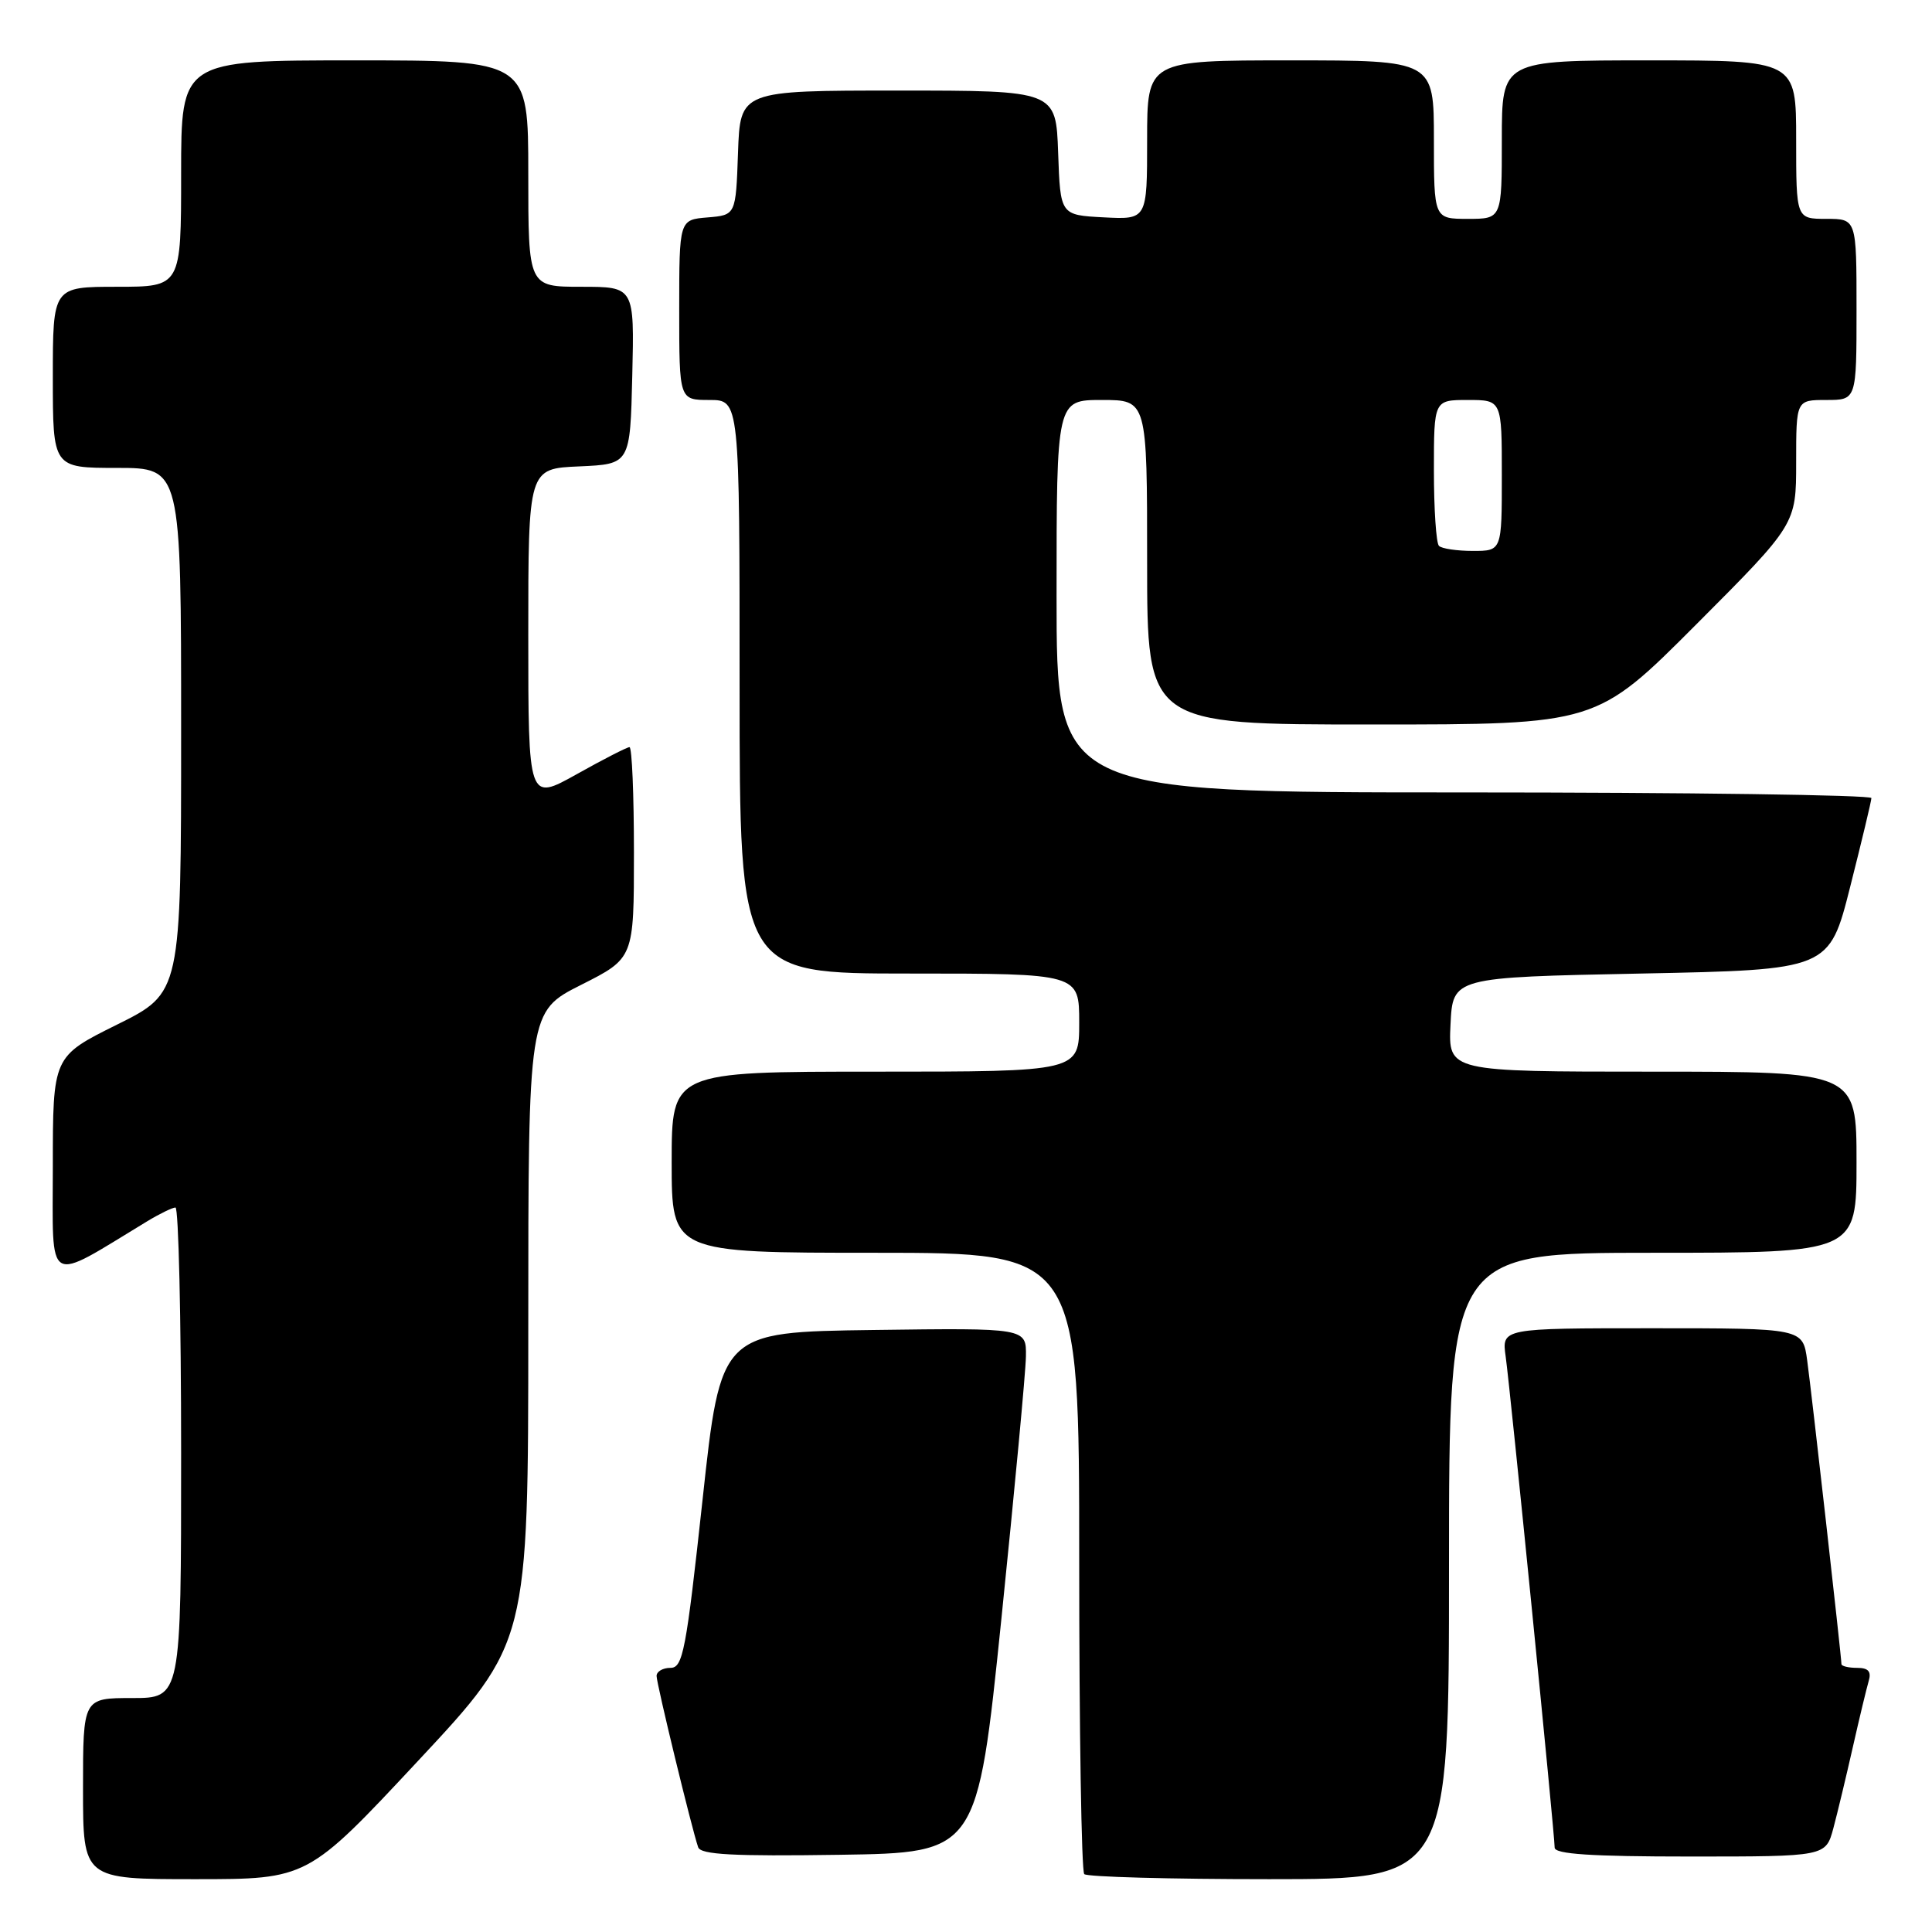 <?xml version="1.0" encoding="UTF-8" standalone="no"?>
<!DOCTYPE svg PUBLIC "-//W3C//DTD SVG 1.1//EN" "http://www.w3.org/Graphics/SVG/1.1/DTD/svg11.dtd" >
<svg xmlns="http://www.w3.org/2000/svg" xmlns:xlink="http://www.w3.org/1999/xlink" version="1.1" viewBox="0 0 256 256">
 <g >
 <path fill="currentColor"
d=" M 55.38 233.34 C 70.00 217.68 70.00 217.68 70.00 175.85 C 70.00 134.03 70.00 134.03 77.00 130.50 C 84.00 126.97 84.00 126.97 84.00 112.99 C 84.00 105.29 83.74 99.00 83.41 99.00 C 83.09 99.00 79.94 100.61 76.41 102.59 C 70.00 106.17 70.00 106.17 70.00 84.13 C 70.00 62.09 70.00 62.09 76.75 61.80 C 83.50 61.50 83.50 61.50 83.78 49.75 C 84.06 38.00 84.06 38.00 77.03 38.00 C 70.00 38.00 70.00 38.00 70.00 23.00 C 70.00 8.00 70.00 8.00 47.00 8.00 C 24.00 8.00 24.00 8.00 24.00 23.00 C 24.00 38.00 24.00 38.00 15.50 38.00 C 7.00 38.00 7.00 38.00 7.00 50.00 C 7.00 62.00 7.00 62.00 15.50 62.00 C 24.00 62.00 24.00 62.00 24.00 96.78 C 24.00 131.55 24.00 131.55 15.50 135.77 C 7.00 139.99 7.00 139.99 7.00 154.59 C 7.00 170.72 5.89 170.08 19.50 161.83 C 21.15 160.83 22.84 160.01 23.25 160.00 C 23.66 160.00 24.00 174.62 24.00 192.50 C 24.00 225.00 24.00 225.00 17.50 225.00 C 11.00 225.00 11.00 225.00 11.00 237.00 C 11.00 249.00 11.00 249.00 25.88 249.00 C 40.76 249.00 40.76 249.00 55.38 233.34 Z  M 192.00 207.50 C 192.00 166.00 192.00 166.00 219.00 166.00 C 246.00 166.00 246.00 166.00 246.00 154.00 C 246.00 142.00 246.00 142.00 218.95 142.00 C 191.90 142.00 191.90 142.00 192.20 135.75 C 192.50 129.50 192.50 129.50 217.44 129.00 C 242.38 128.50 242.38 128.50 245.16 117.50 C 246.69 111.45 247.96 106.16 247.97 105.75 C 247.99 105.34 223.70 105.00 194.00 105.00 C 140.00 105.00 140.00 105.00 140.00 79.00 C 140.00 53.00 140.00 53.00 146.00 53.00 C 152.00 53.00 152.00 53.00 152.00 74.50 C 152.00 96.00 152.00 96.00 181.76 96.00 C 211.53 96.00 211.53 96.00 224.76 82.74 C 238.00 69.47 238.00 69.47 238.00 61.24 C 238.00 53.00 238.00 53.00 242.00 53.00 C 246.00 53.00 246.00 53.00 246.00 41.00 C 246.00 29.00 246.00 29.00 242.00 29.00 C 238.00 29.00 238.00 29.00 238.00 18.50 C 238.00 8.00 238.00 8.00 218.50 8.00 C 199.00 8.00 199.00 8.00 199.00 18.50 C 199.00 29.00 199.00 29.00 194.50 29.00 C 190.00 29.00 190.00 29.00 190.00 18.50 C 190.00 8.00 190.00 8.00 171.00 8.00 C 152.00 8.00 152.00 8.00 152.00 18.55 C 152.00 29.10 152.00 29.10 146.25 28.80 C 140.50 28.50 140.50 28.50 140.21 20.25 C 139.92 12.00 139.92 12.00 119.00 12.00 C 98.08 12.00 98.08 12.00 97.79 20.25 C 97.50 28.50 97.50 28.50 93.75 28.81 C 90.00 29.12 90.00 29.12 90.00 41.06 C 90.00 53.00 90.00 53.00 94.00 53.00 C 98.00 53.00 98.00 53.00 98.00 91.00 C 98.00 129.00 98.00 129.00 120.50 129.00 C 143.00 129.00 143.00 129.00 143.00 135.50 C 143.00 142.00 143.00 142.00 116.00 142.00 C 89.00 142.00 89.00 142.00 89.00 154.00 C 89.00 166.00 89.00 166.00 116.00 166.00 C 143.00 166.00 143.00 166.00 143.00 206.83 C 143.00 229.29 143.30 247.97 143.67 248.33 C 144.03 248.70 155.06 249.00 168.17 249.00 C 192.00 249.00 192.00 249.00 192.00 207.50 Z  M 132.69 214.50 C 134.44 197.45 135.91 181.80 135.94 179.73 C 136.00 175.96 136.00 175.96 115.75 176.23 C 95.50 176.50 95.50 176.50 93.09 198.75 C 90.91 218.79 90.49 221.00 88.84 221.00 C 87.83 221.00 87.00 221.48 87.00 222.07 C 87.00 223.12 91.66 242.30 92.51 244.77 C 92.85 245.75 97.14 245.98 111.23 245.77 C 129.50 245.50 129.50 245.50 132.69 214.50 Z  M 242.93 242.25 C 243.48 240.19 244.64 235.35 245.51 231.50 C 246.38 227.65 247.33 223.71 247.61 222.75 C 247.99 221.48 247.57 221.00 246.07 221.00 C 244.93 221.00 244.00 220.77 244.00 220.50 C 244.00 219.56 240.05 184.52 239.46 180.25 C 238.88 176.00 238.88 176.00 218.93 176.00 C 198.98 176.00 198.98 176.00 199.51 179.75 C 200.11 184.00 206.00 243.01 206.00 244.82 C 206.00 245.68 210.85 246.00 223.96 246.00 C 241.92 246.00 241.92 246.00 242.93 242.25 Z  M 190.67 72.33 C 190.30 71.97 190.00 67.47 190.00 62.33 C 190.00 53.00 190.00 53.00 194.50 53.00 C 199.00 53.00 199.00 53.00 199.00 63.00 C 199.00 73.00 199.00 73.00 195.17 73.00 C 193.06 73.00 191.03 72.70 190.67 72.33 Z "/>
</g>
</svg>